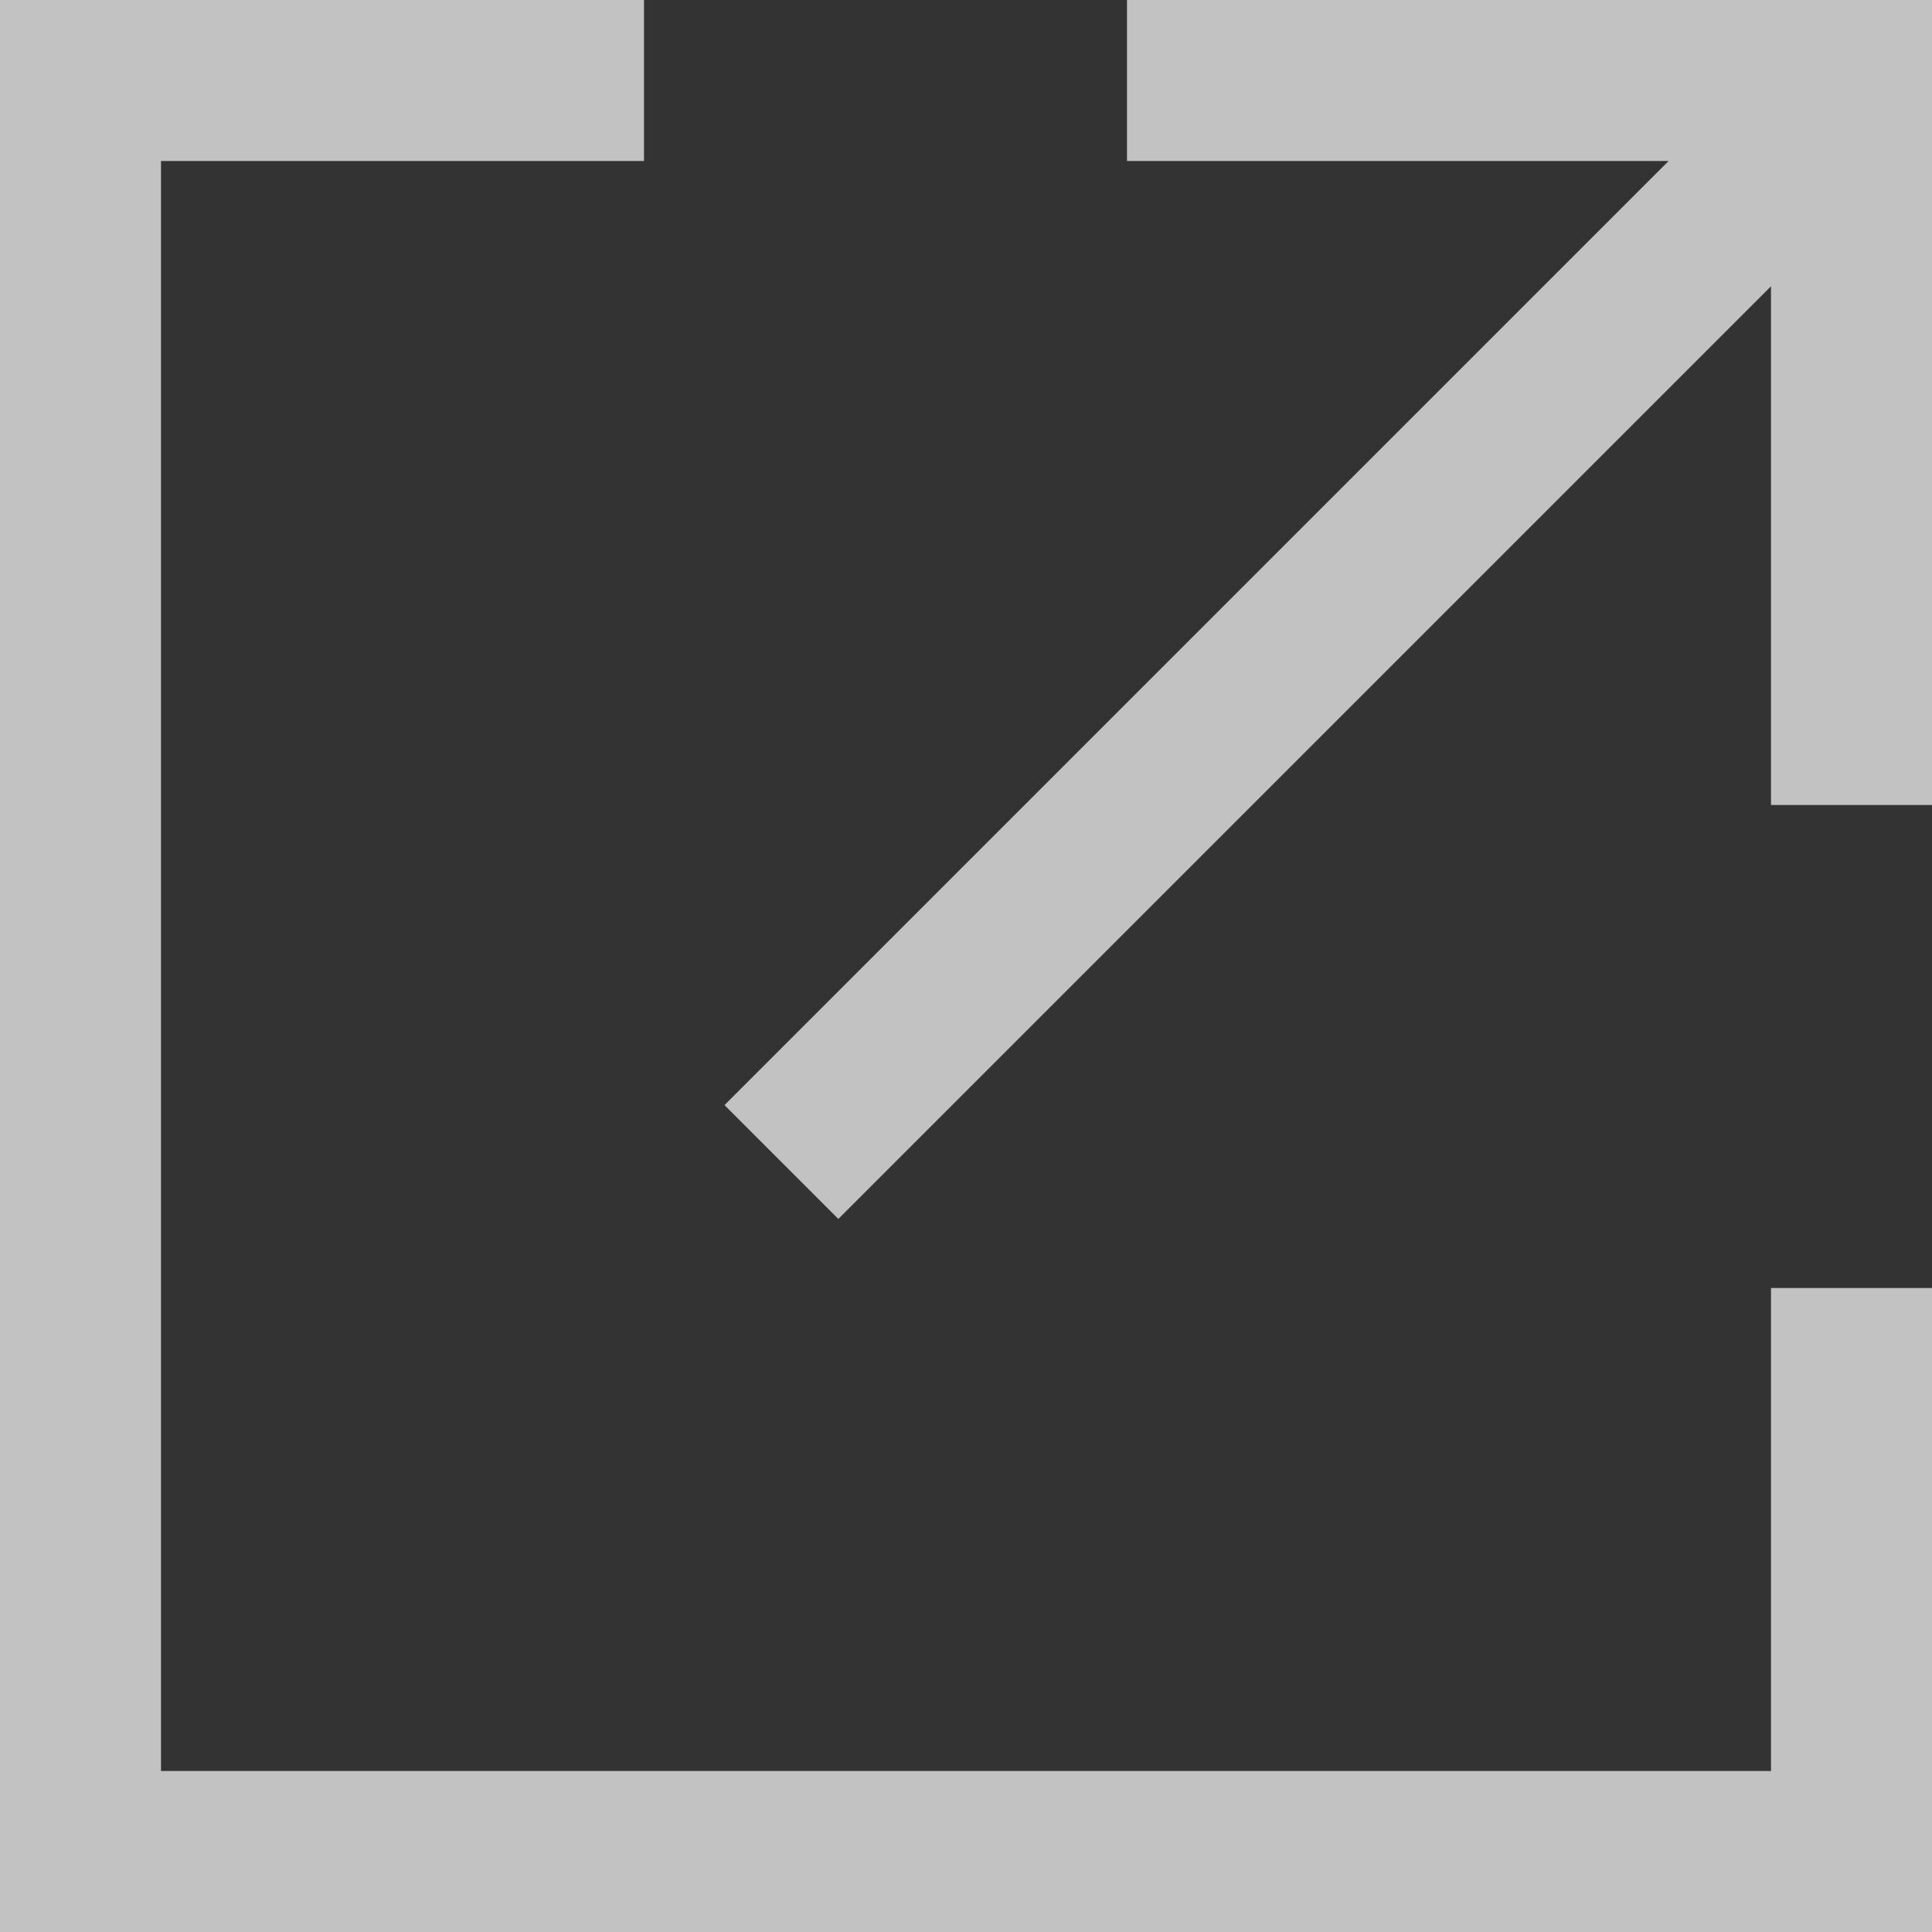 <?xml version="1.0" encoding="UTF-8"?>
<svg width="12px" height="12px" viewBox="0 0 12 12" version="1.1" xmlns="http://www.w3.org/2000/svg" xmlns:xlink="http://www.w3.org/1999/xlink">
    <rect x="0" y="0" width="12" height="12" fill="#333333" stroke="none"/>
    <!-- Generator: Sketch 48.2 (47327) - http://www.bohemiancoding.com/sketch -->
    <title>Rectangle 7</title>
    <desc>Created with Sketch.</desc>
    <defs></defs>
    <g id="gallery-(1440)" stroke="none" stroke-width="1" fill="none" fill-rule="evenodd" transform="translate(-844, -847)" opacity="0.7">
        <g id="//-gallery" transform="translate(-809, 0)" fill="#FFFFFF">
            <g id="::-copy" transform="translate(1185, 843)">
                <g id="::-coordinates" transform="translate(468, 0)">
                    <path d="M1,5 L1,15 L11,15 L11,12 L12,12 L12,16 L11,16 L1,16 L0,16 L0,4 L1,4 L4,4 L4,5 L1,5 Z M10.364,5 L7,5 L7,4 L12,4 L12,5 L12,9 L11,9 L11,5.778 L5.207,11.571 L4.5,10.864 L10.364,5 Z" id="Rectangle-7"></path>
                </g>
            </g>
        </g>
    </g>
</svg>
